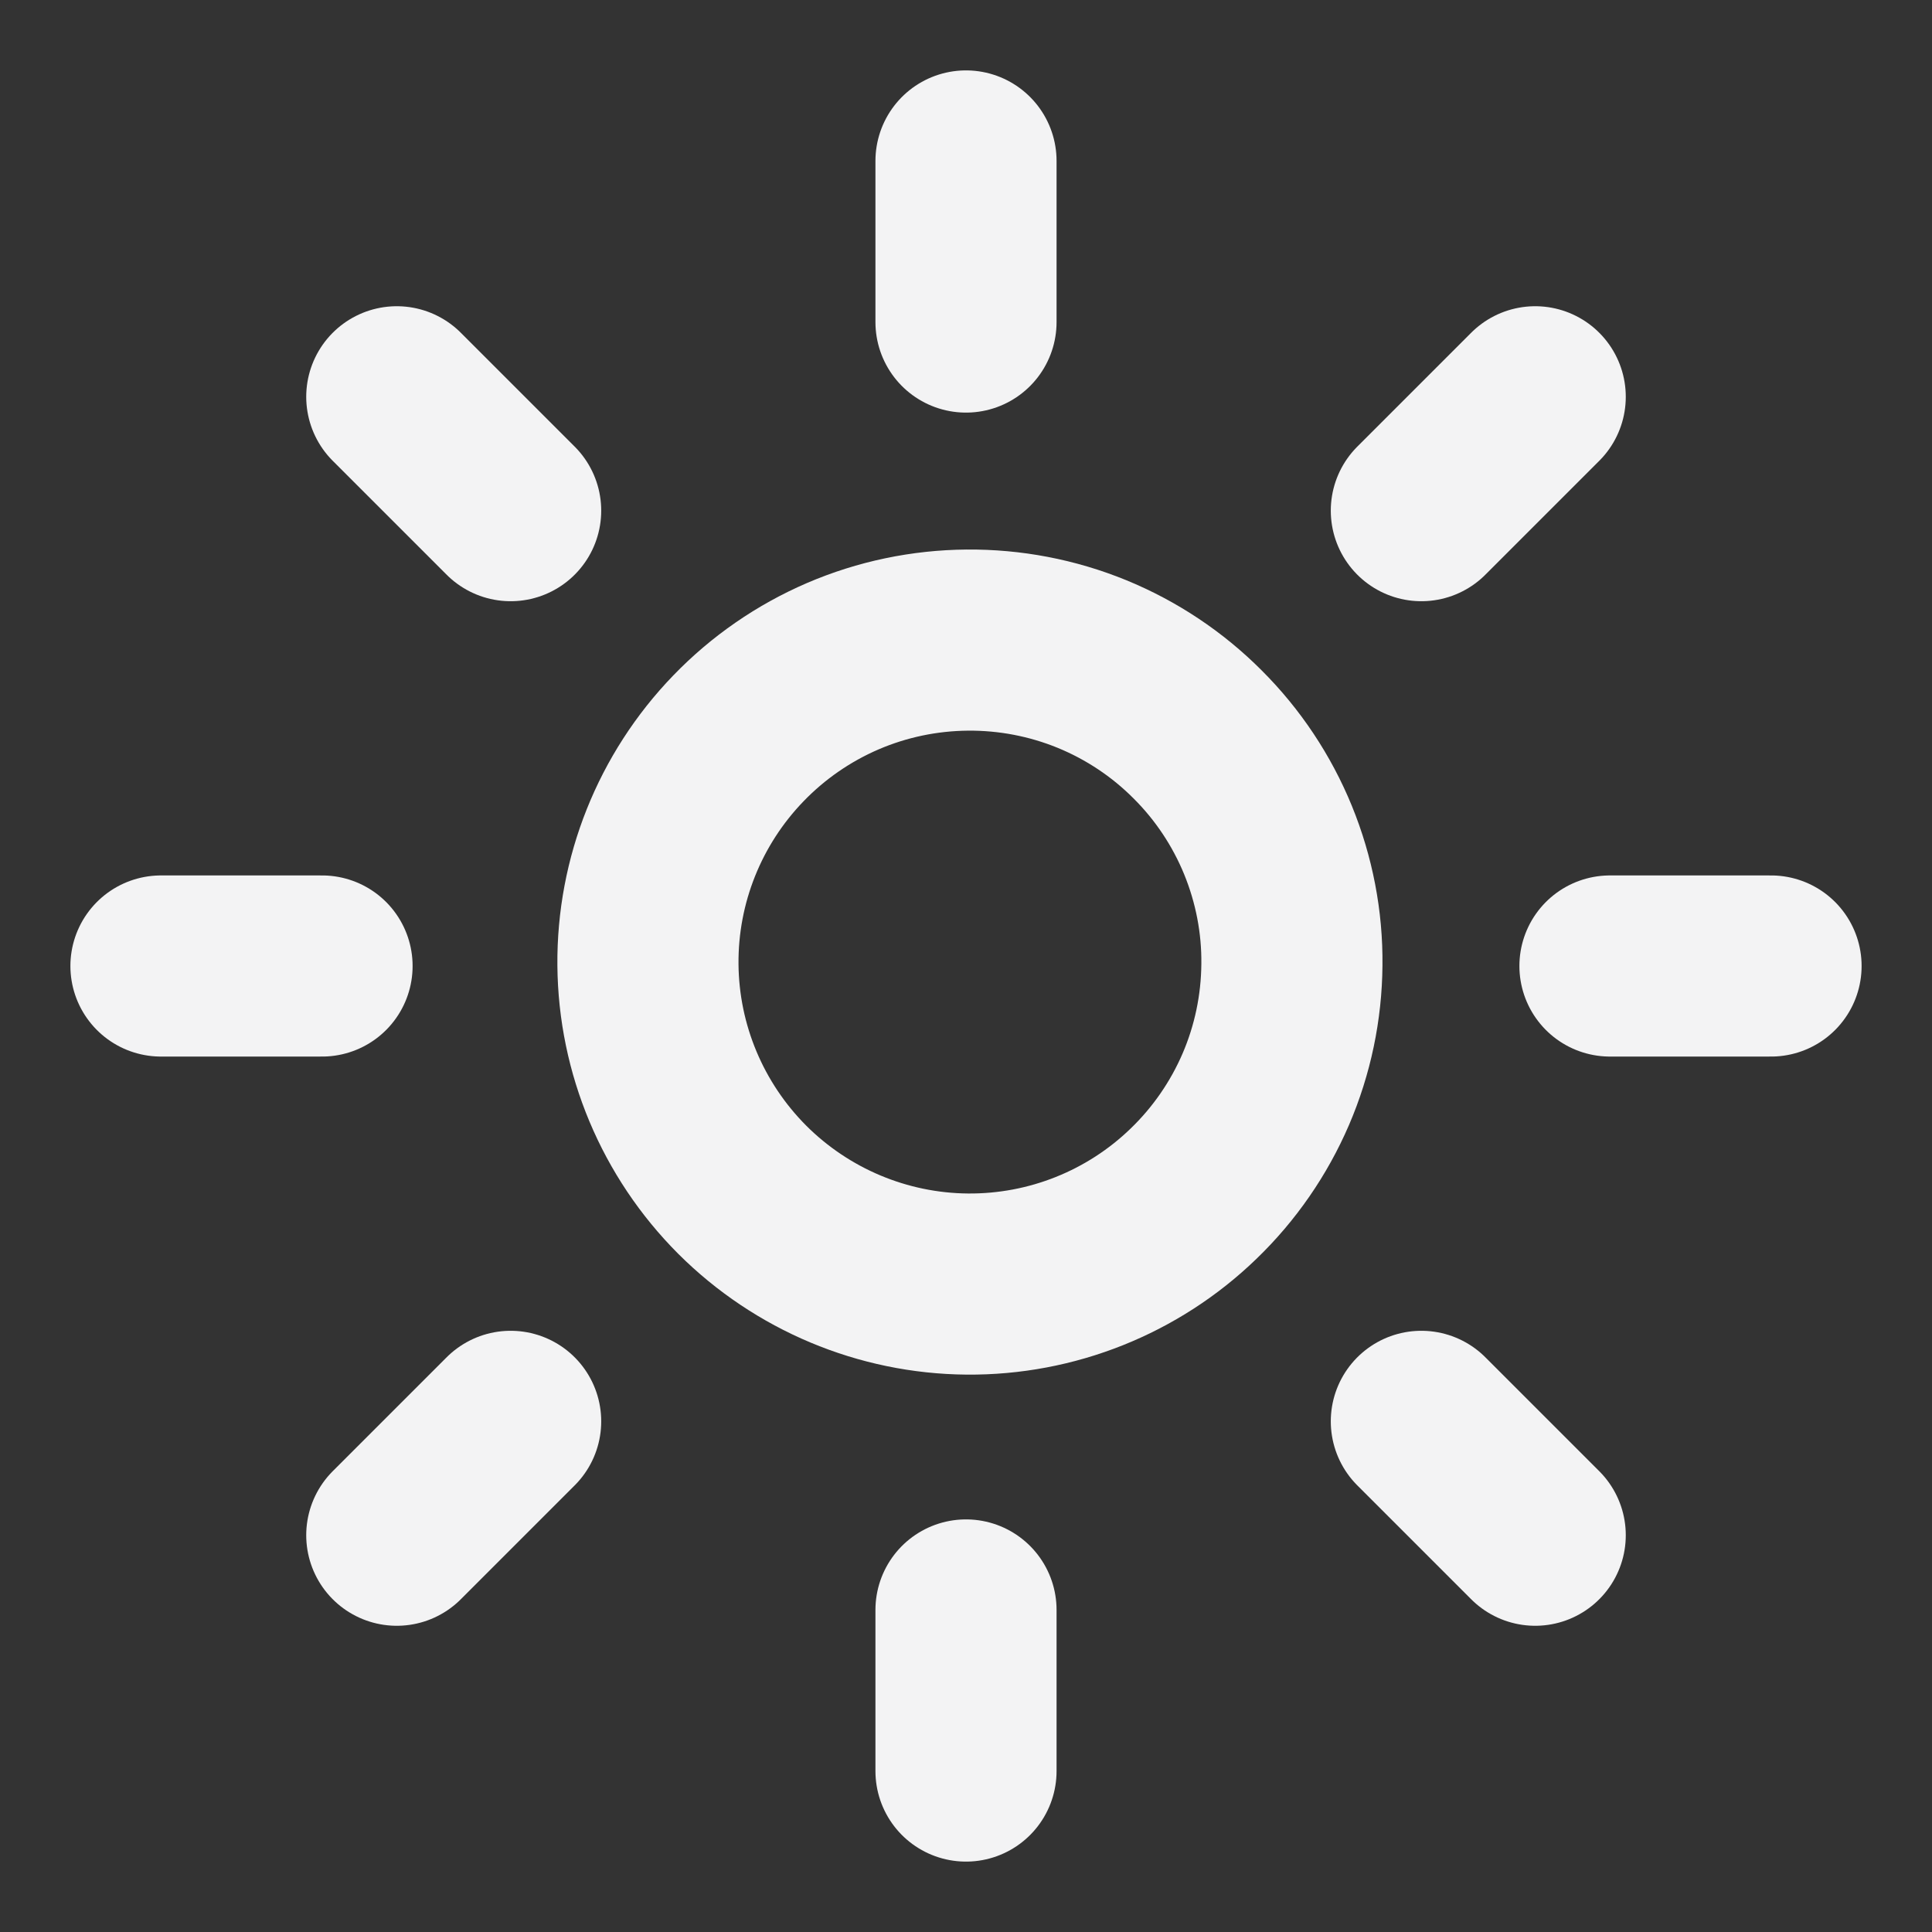 <svg width="16" height="16" viewBox="0 0 16 16" fill="none" xmlns="http://www.w3.org/2000/svg">
<rect x="0" y="0" width="16" height="16" fill="#333333" stroke="none"/>
<g clip-path="url(#clip0_4888_4853)">
<path d="M9.885 9.885C10.14 9.639 10.343 9.345 10.483 9.02C10.623 8.694 10.696 8.344 10.699 7.99C10.703 7.636 10.635 7.285 10.501 6.957C10.367 6.63 10.169 6.332 9.918 6.082C9.668 5.831 9.37 5.633 9.043 5.499C8.715 5.365 8.364 5.298 8.01 5.301C7.656 5.304 7.306 5.377 6.98 5.517C6.655 5.657 6.361 5.86 6.115 6.115C5.629 6.618 5.36 7.291 5.366 7.99C5.372 8.69 5.653 9.358 6.147 9.853C6.642 10.347 7.311 10.628 8.01 10.634C8.709 10.64 9.383 10.371 9.885 9.885Z" stroke="#F3F3F4" stroke-width="1.5" stroke-linecap="round" stroke-linejoin="round"/>
<path d="M4.229 11.771L3.286 12.714" stroke="#F3F3F4" stroke-width="1.5" stroke-linecap="round" stroke-linejoin="round"/>
<path d="M4.229 4.229L3.286 3.286" stroke="#F3F3F4" stroke-width="1.5" stroke-linecap="round" stroke-linejoin="round"/>
<path d="M11.771 4.229L12.714 3.286" stroke="#F3F3F4" stroke-width="1.5" stroke-linecap="round" stroke-linejoin="round"/>
<path d="M11.771 11.771L12.714 12.714" stroke="#F3F3F4" stroke-width="1.5" stroke-linecap="round" stroke-linejoin="round"/>
<path d="M2.667 8H1.333" stroke="#F3F3F4" stroke-width="1.5" stroke-linecap="round" stroke-linejoin="round"/>
<path d="M8 2.667V1.333" stroke="#F3F3F4" stroke-width="1.5" stroke-linecap="round" stroke-linejoin="round"/>
<path d="M13.333 8H14.667" stroke="#F3F3F4" stroke-width="1.5" stroke-linecap="round" stroke-linejoin="round"/>
<path d="M8 13.333V14.667" stroke="#F3F3F4" stroke-width="1.5" stroke-linecap="round" stroke-linejoin="round"/>
</g>
<defs>
<clipPath id="clip0_4888_4853">
<rect width="16" height="16" fill="white"/>
</clipPath>
</defs>
</svg>
